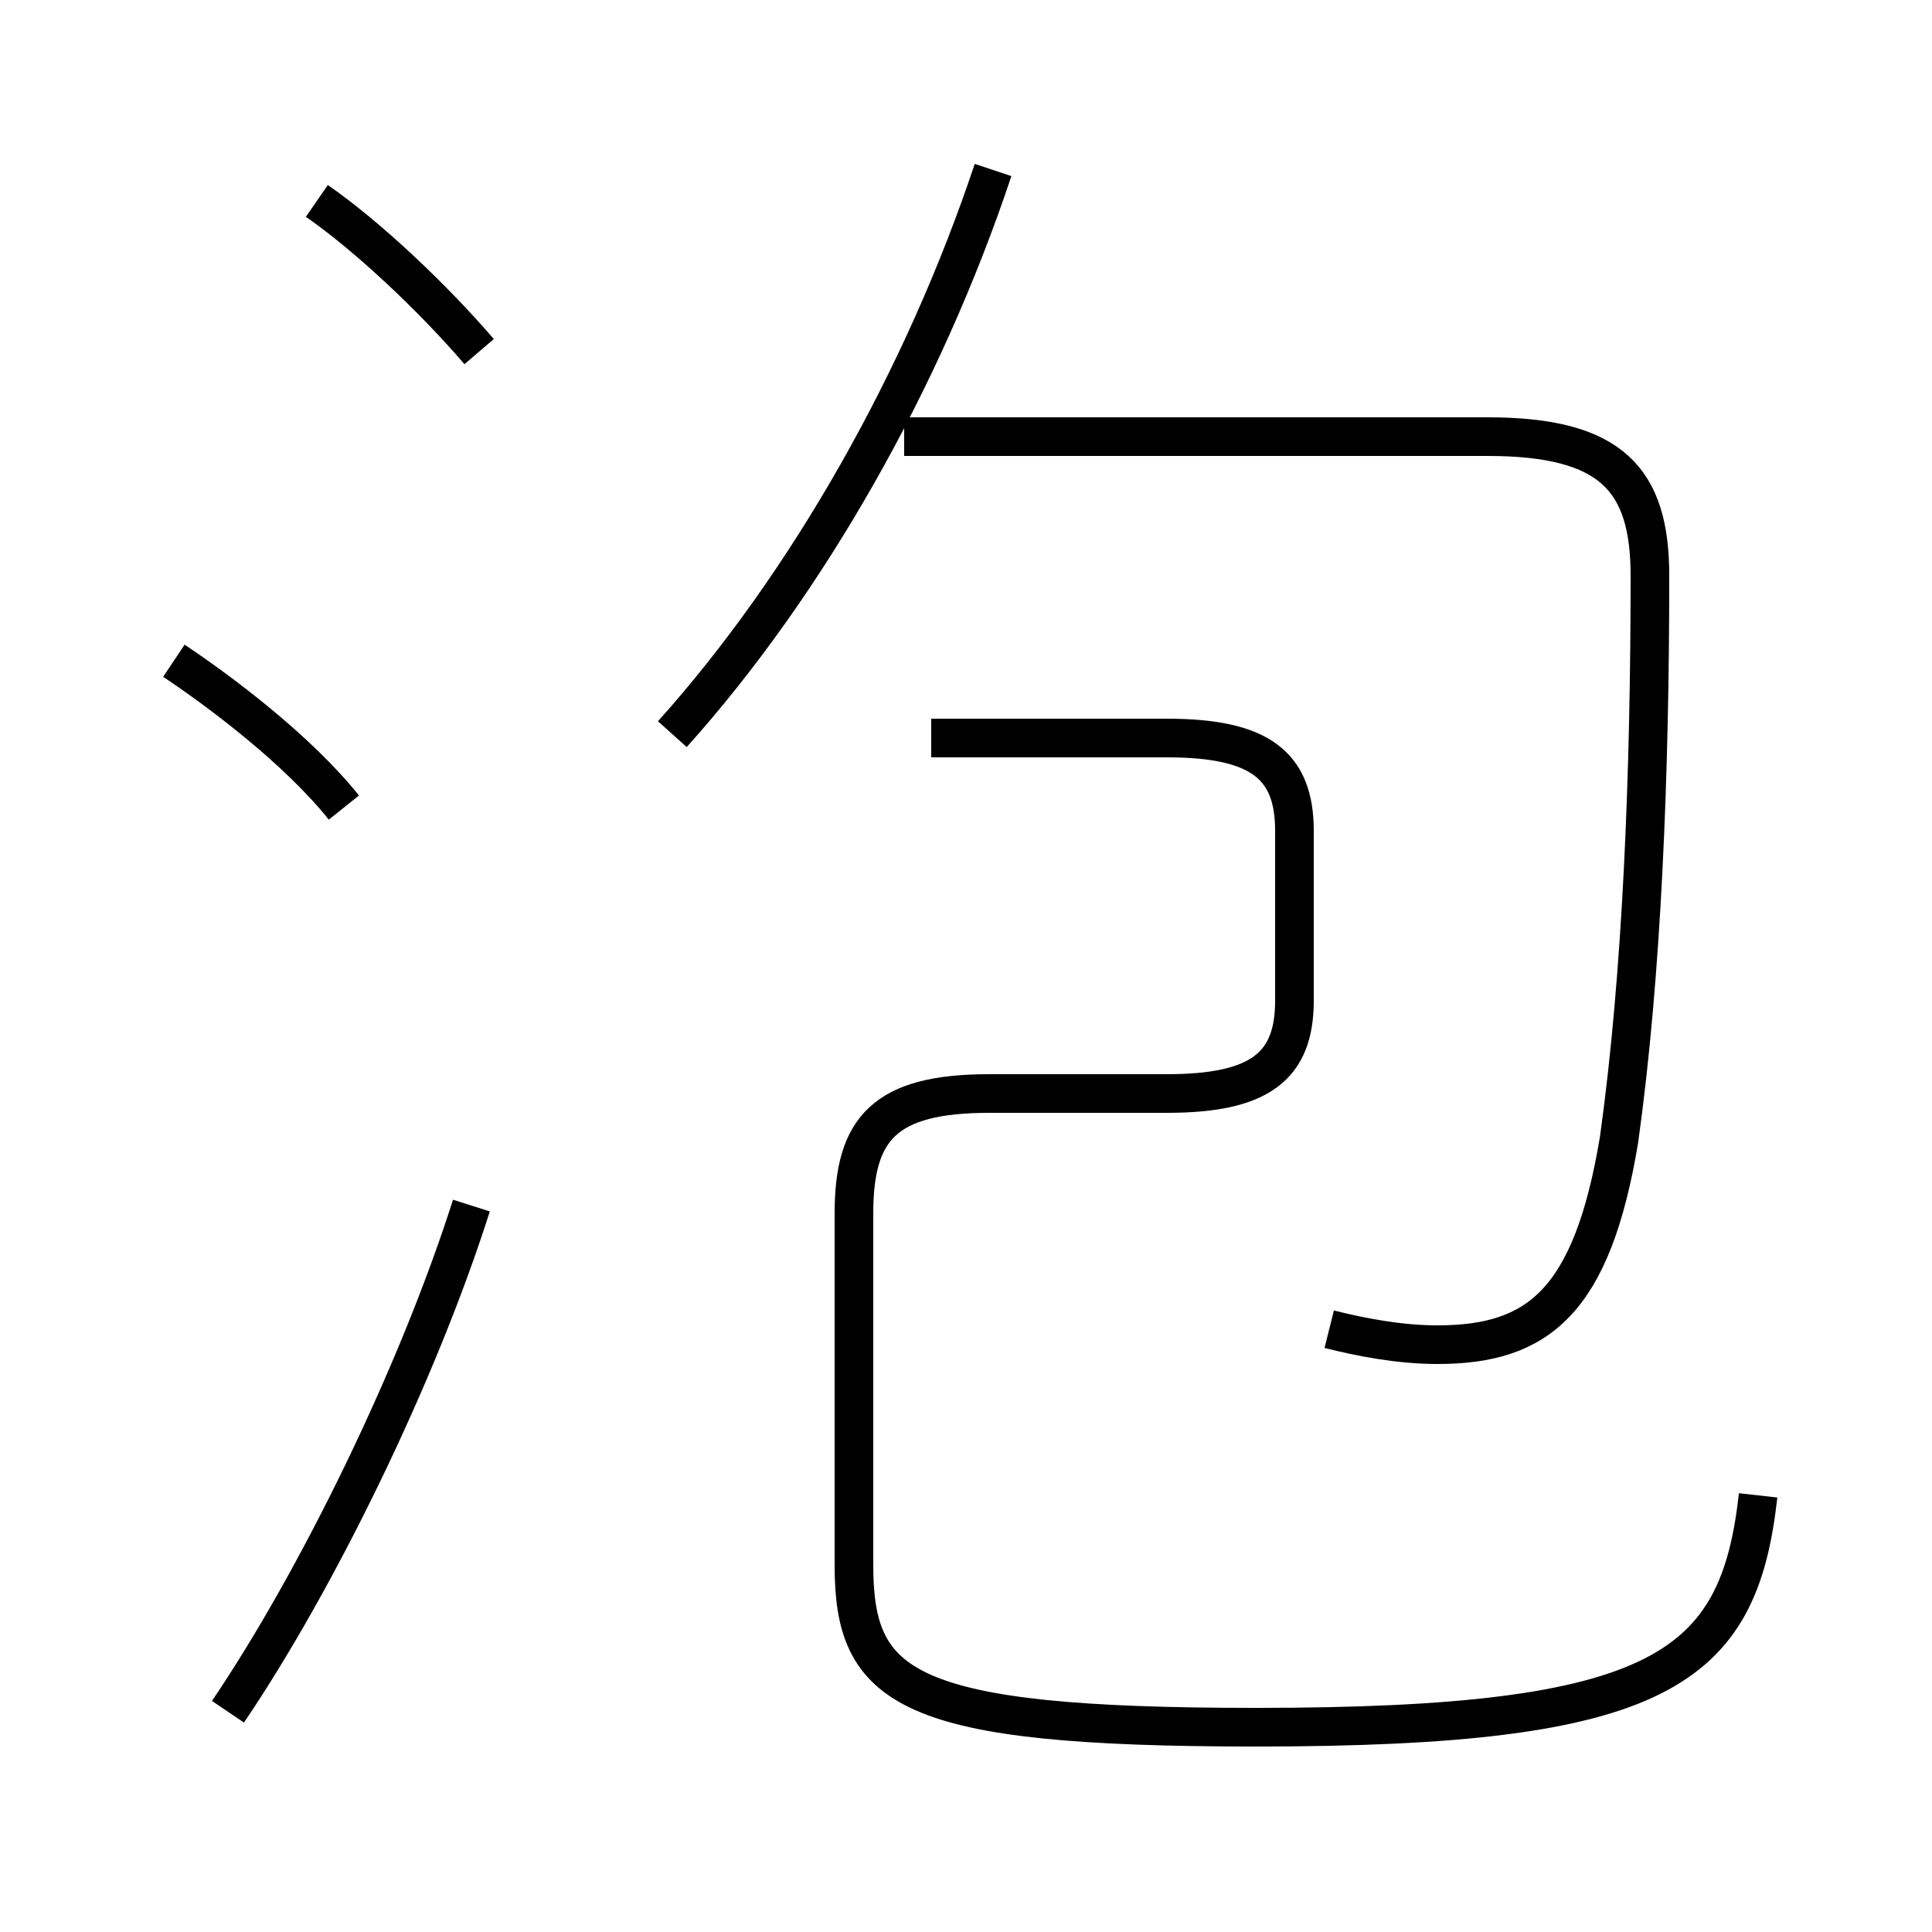 <?xml version='1.0' encoding='utf8'?>
<svg viewBox="0.0 -6.0 50.0 50.0" version="1.1" xmlns="http://www.w3.org/2000/svg">
<rect x="0.0" y="-6.0" width="50.0" height="50.0" fill="#808080" stroke="none"/>
<rect x="-1000" y="-1000" width="2000" height="2000" stroke="white" fill="white"/>
<g style="fill:white;stroke:#000000;  stroke-width:1">
<path d="M 45.5 -5.3 C 45.0 -0.8 43.0 0.7 32.5 0.7 C 23.4 0.7 22.1 -0.3 22.1 -3.5 L 22.1 -12.6 C 22.1 -14.8 22.9 -15.7 25.6 -15.7 L 30.2 -15.7 C 32.6 -15.7 33.5 -16.4 33.5 -18.1 L 33.5 -22.5 C 33.5 -24.2 32.6 -24.9 30.2 -24.9 L 24.1 -24.9 M 5.9 0.3 C 8.2 -3.1 10.8 -8.4 12.2 -12.8 M 8.9 -23.1 C 7.7 -24.6 5.7 -26.1 4.5 -26.9 M 12.4 -34.9 C 11.2 -36.3 9.5 -37.9 8.2 -38.8 M 17.4 -25.0 C 20.9 -28.9 23.9 -34.2 25.7 -39.6 M 34.4 -9.6 C 35.2 -9.4 36.2 -9.2 37.2 -9.2 C 39.8 -9.2 41.2 -10.3 41.9 -14.5 C 42.5 -18.8 42.7 -24.0 42.7 -29.1 C 42.7 -31.6 41.7 -32.7 38.5 -32.7 L 23.4 -32.7" transform="translate(0.0 38.0)" />
</g>
</svg>
